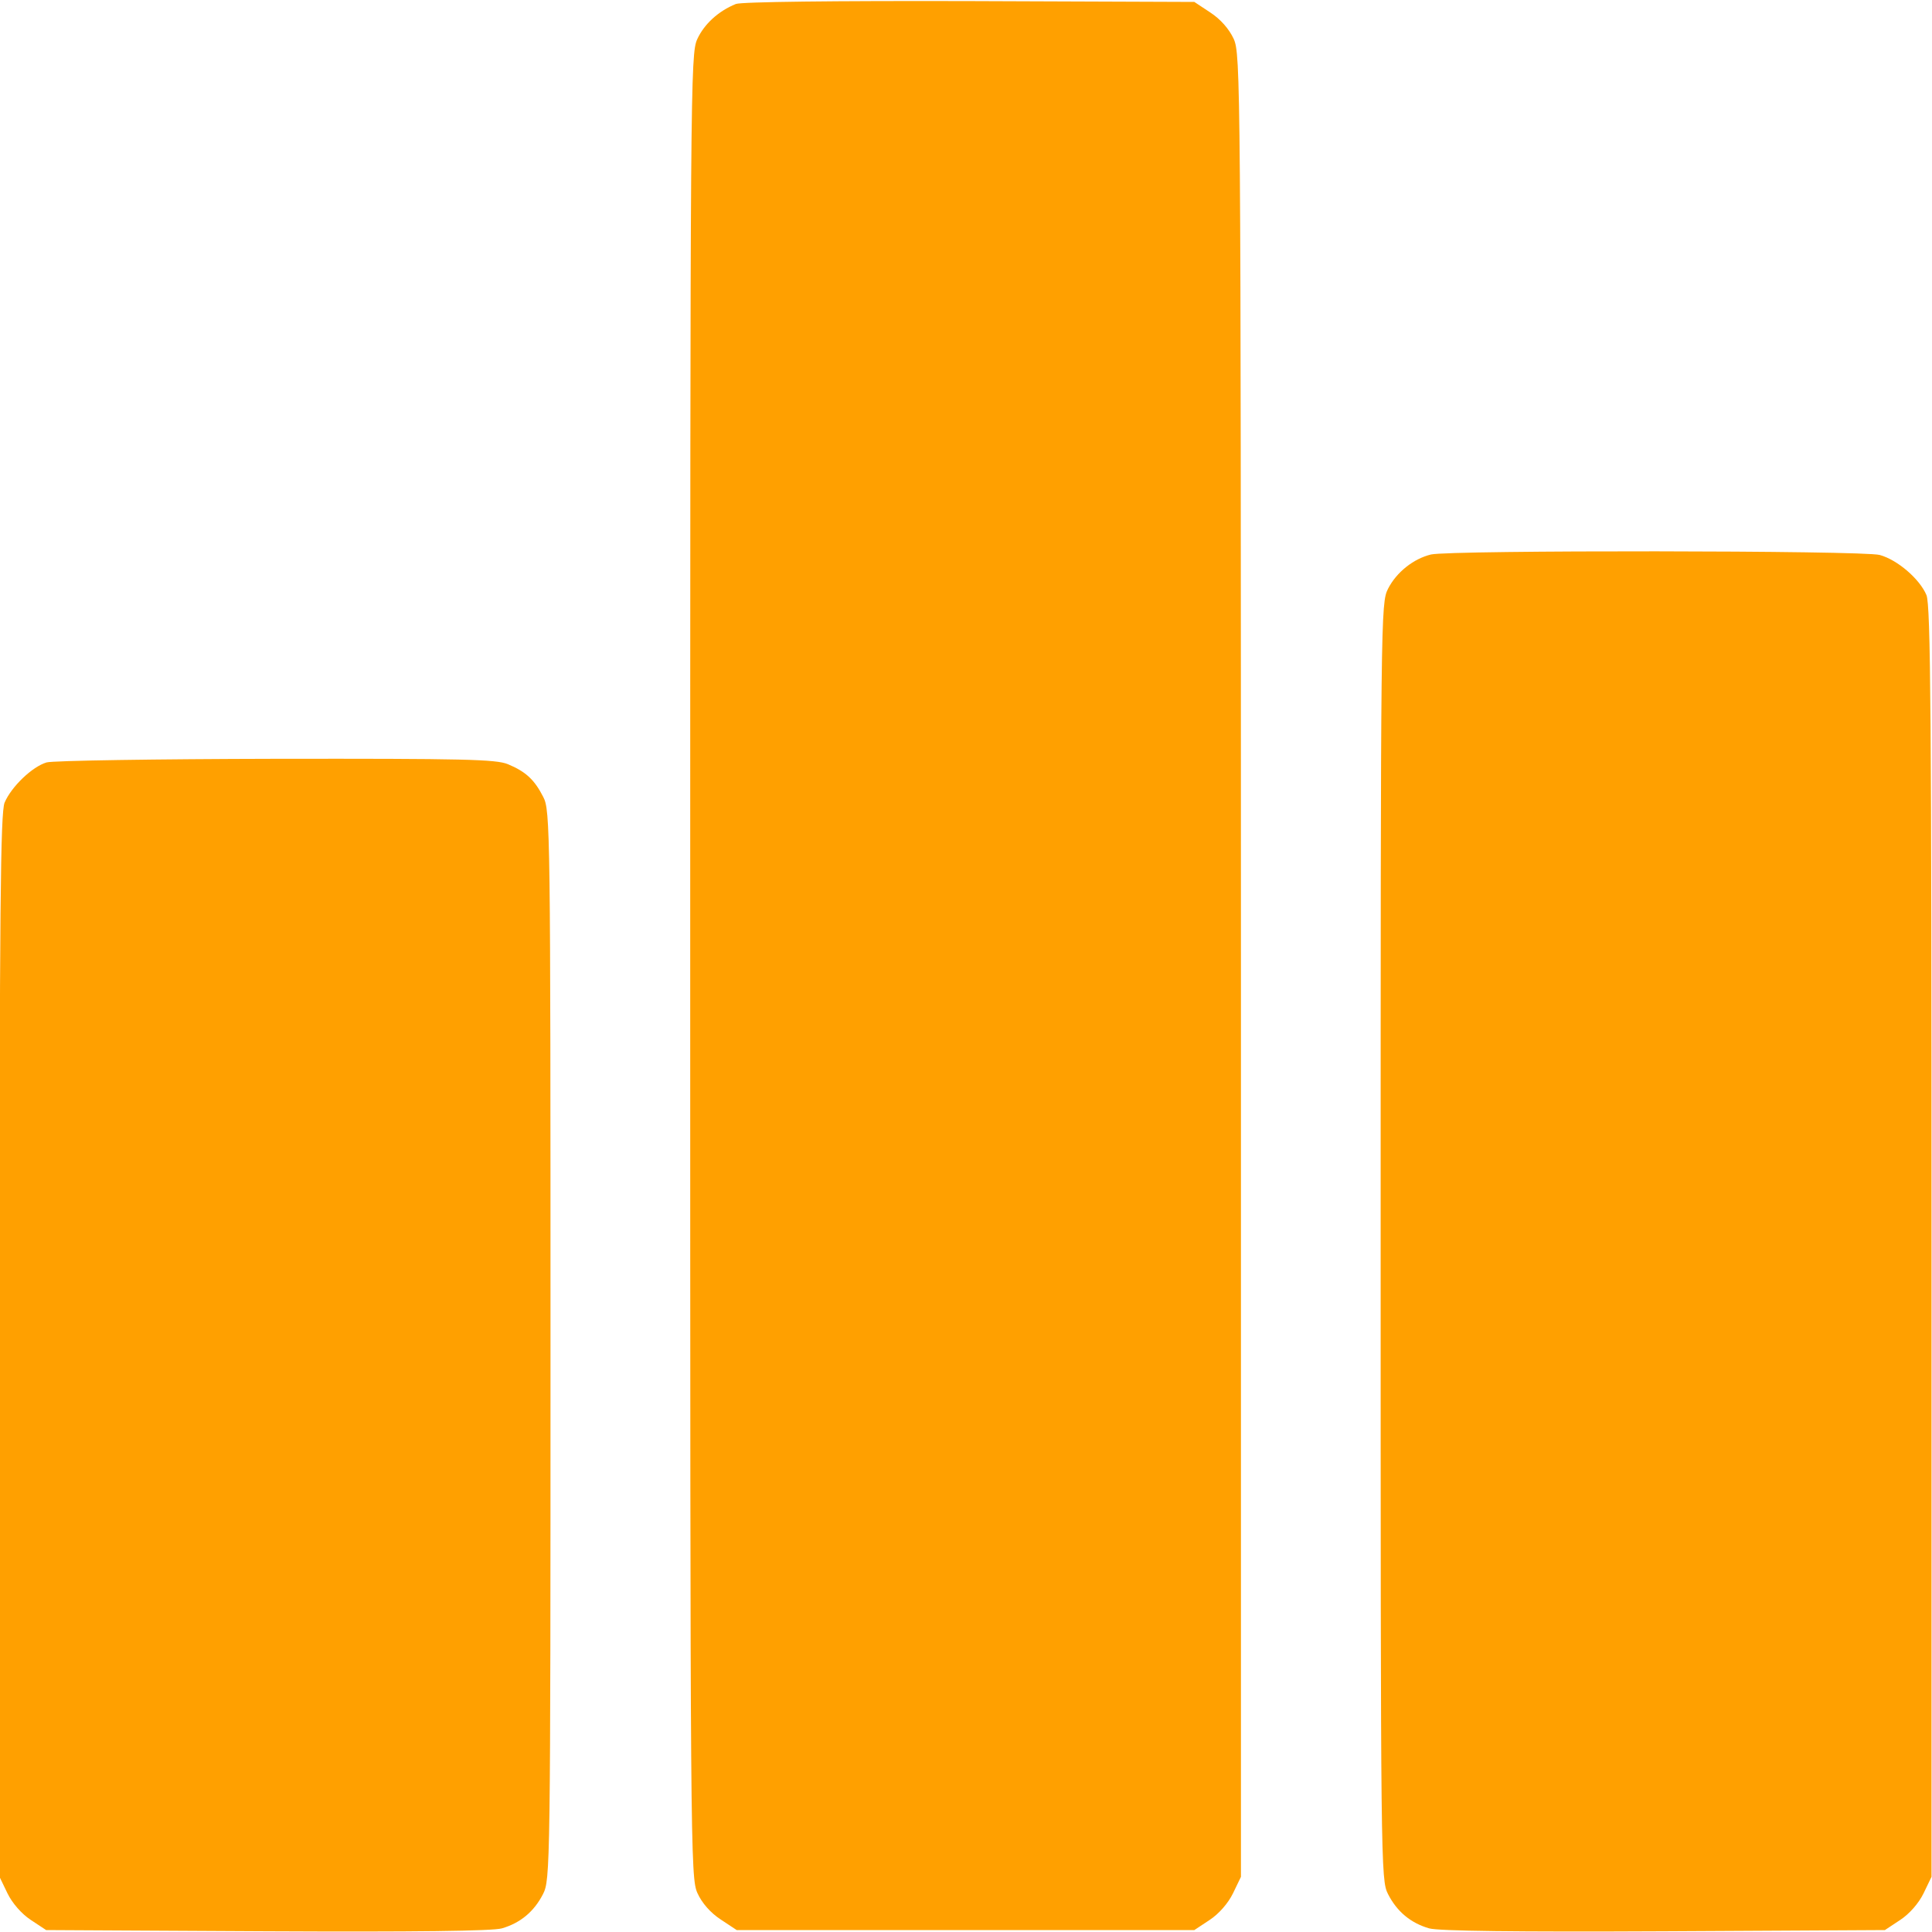 <svg width="16" height="16" viewBox="0 0 16 16" fill="none" xmlns="http://www.w3.org/2000/svg">
<path fill-rule="evenodd" clip-rule="evenodd" d="M6.094 0.033C5.949 0.092 5.832 0.199 5.774 0.325C5.718 0.449 5.716 0.707 5.716 8C5.716 15.347 5.718 15.55 5.776 15.678C5.813 15.76 5.884 15.841 5.968 15.896L6.101 15.984H7.996H9.891L10.018 15.9C10.094 15.85 10.171 15.762 10.211 15.68L10.277 15.543L10.277 7.998C10.276 0.654 10.274 0.45 10.217 0.322C10.179 0.24 10.108 0.159 10.024 0.104L9.891 0.016L8.03 0.009C6.903 0.006 6.139 0.015 6.094 0.033ZM11.851 4.592C11.706 4.627 11.565 4.739 11.495 4.876C11.435 4.996 11.434 5.079 11.434 10.281C11.434 15.478 11.435 15.567 11.495 15.686C11.569 15.831 11.683 15.926 11.836 15.97C11.911 15.992 12.564 16 13.78 15.994L15.61 15.984L15.737 15.9C15.813 15.85 15.89 15.762 15.93 15.68L15.996 15.543V10.286C15.996 5.942 15.989 5.012 15.954 4.928C15.898 4.795 15.714 4.636 15.567 4.596C15.431 4.558 12.009 4.555 11.851 4.592ZM0.386 6.314C0.267 6.349 0.094 6.515 0.038 6.647C0.004 6.73 -0.004 7.521 -0.004 11.145V15.543L0.062 15.68C0.102 15.762 0.179 15.85 0.255 15.9L0.382 15.984L2.213 15.994C3.428 16 4.081 15.992 4.156 15.97C4.309 15.926 4.423 15.831 4.497 15.686C4.557 15.567 4.559 15.482 4.559 11.141C4.559 6.861 4.557 6.712 4.499 6.6C4.426 6.457 4.355 6.391 4.207 6.329C4.108 6.288 3.845 6.282 2.286 6.284C1.293 6.286 0.438 6.299 0.386 6.314Z" fill="#FFA000"/>
</svg>

